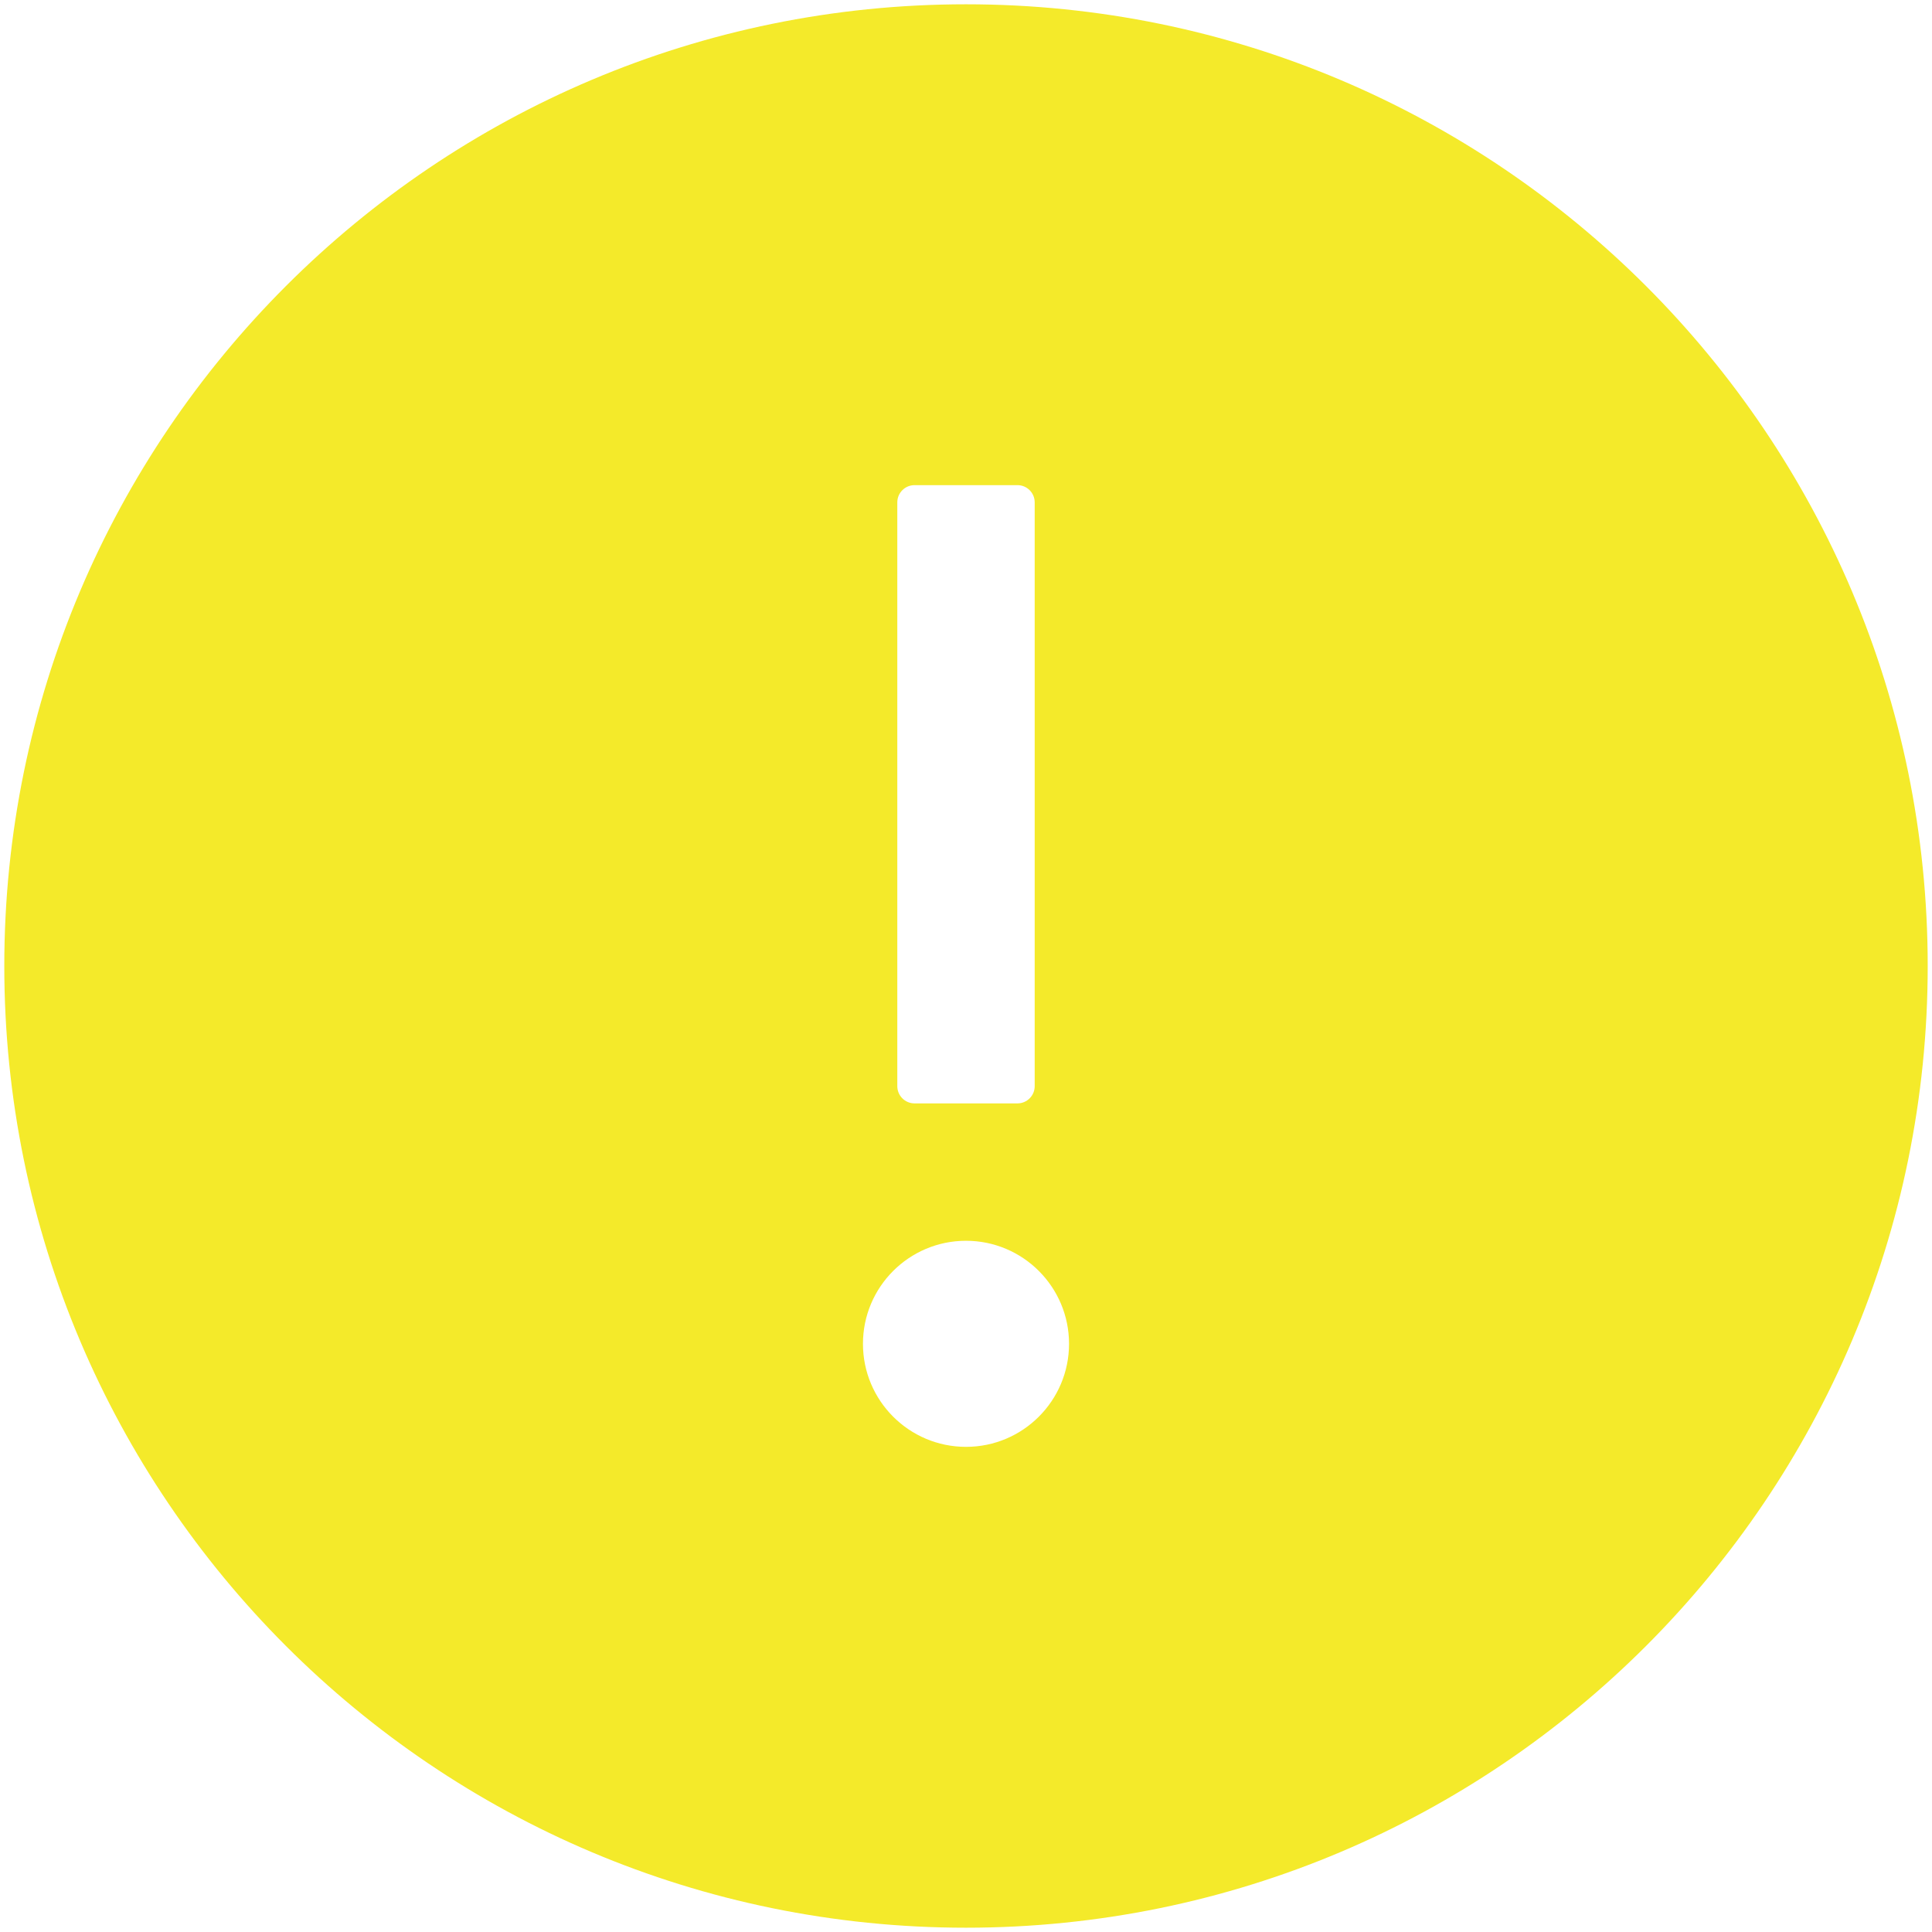 <svg t="1650879331530" class="icon" viewBox="0 0 1024 1024" version="1.1" xmlns="http://www.w3.org/2000/svg" p-id="1140" width="200" height="200"><path d="M512 2.276C230.514 2.276 2.276 230.514 2.276 512s228.238 509.724 509.724 509.724 509.724-228.238 509.724-509.724S793.486 2.276 512 2.276z m-36.409 263.964c0-5.006 4.096-9.102 9.102-9.102h54.613c5.006 0 9.102 4.096 9.102 9.102v309.476c0 5.006-4.096 9.102-9.102 9.102h-54.613c-5.006 0-9.102-4.096-9.102-9.102V266.24z m36.409 500.622c-30.151 0-54.613-24.462-54.613-54.613s24.462-54.613 54.613-54.613 54.613 24.462 54.613 54.613-24.462 54.613-54.613 54.613z" fill="#f4ea2a" p-id="1141"></path></svg>